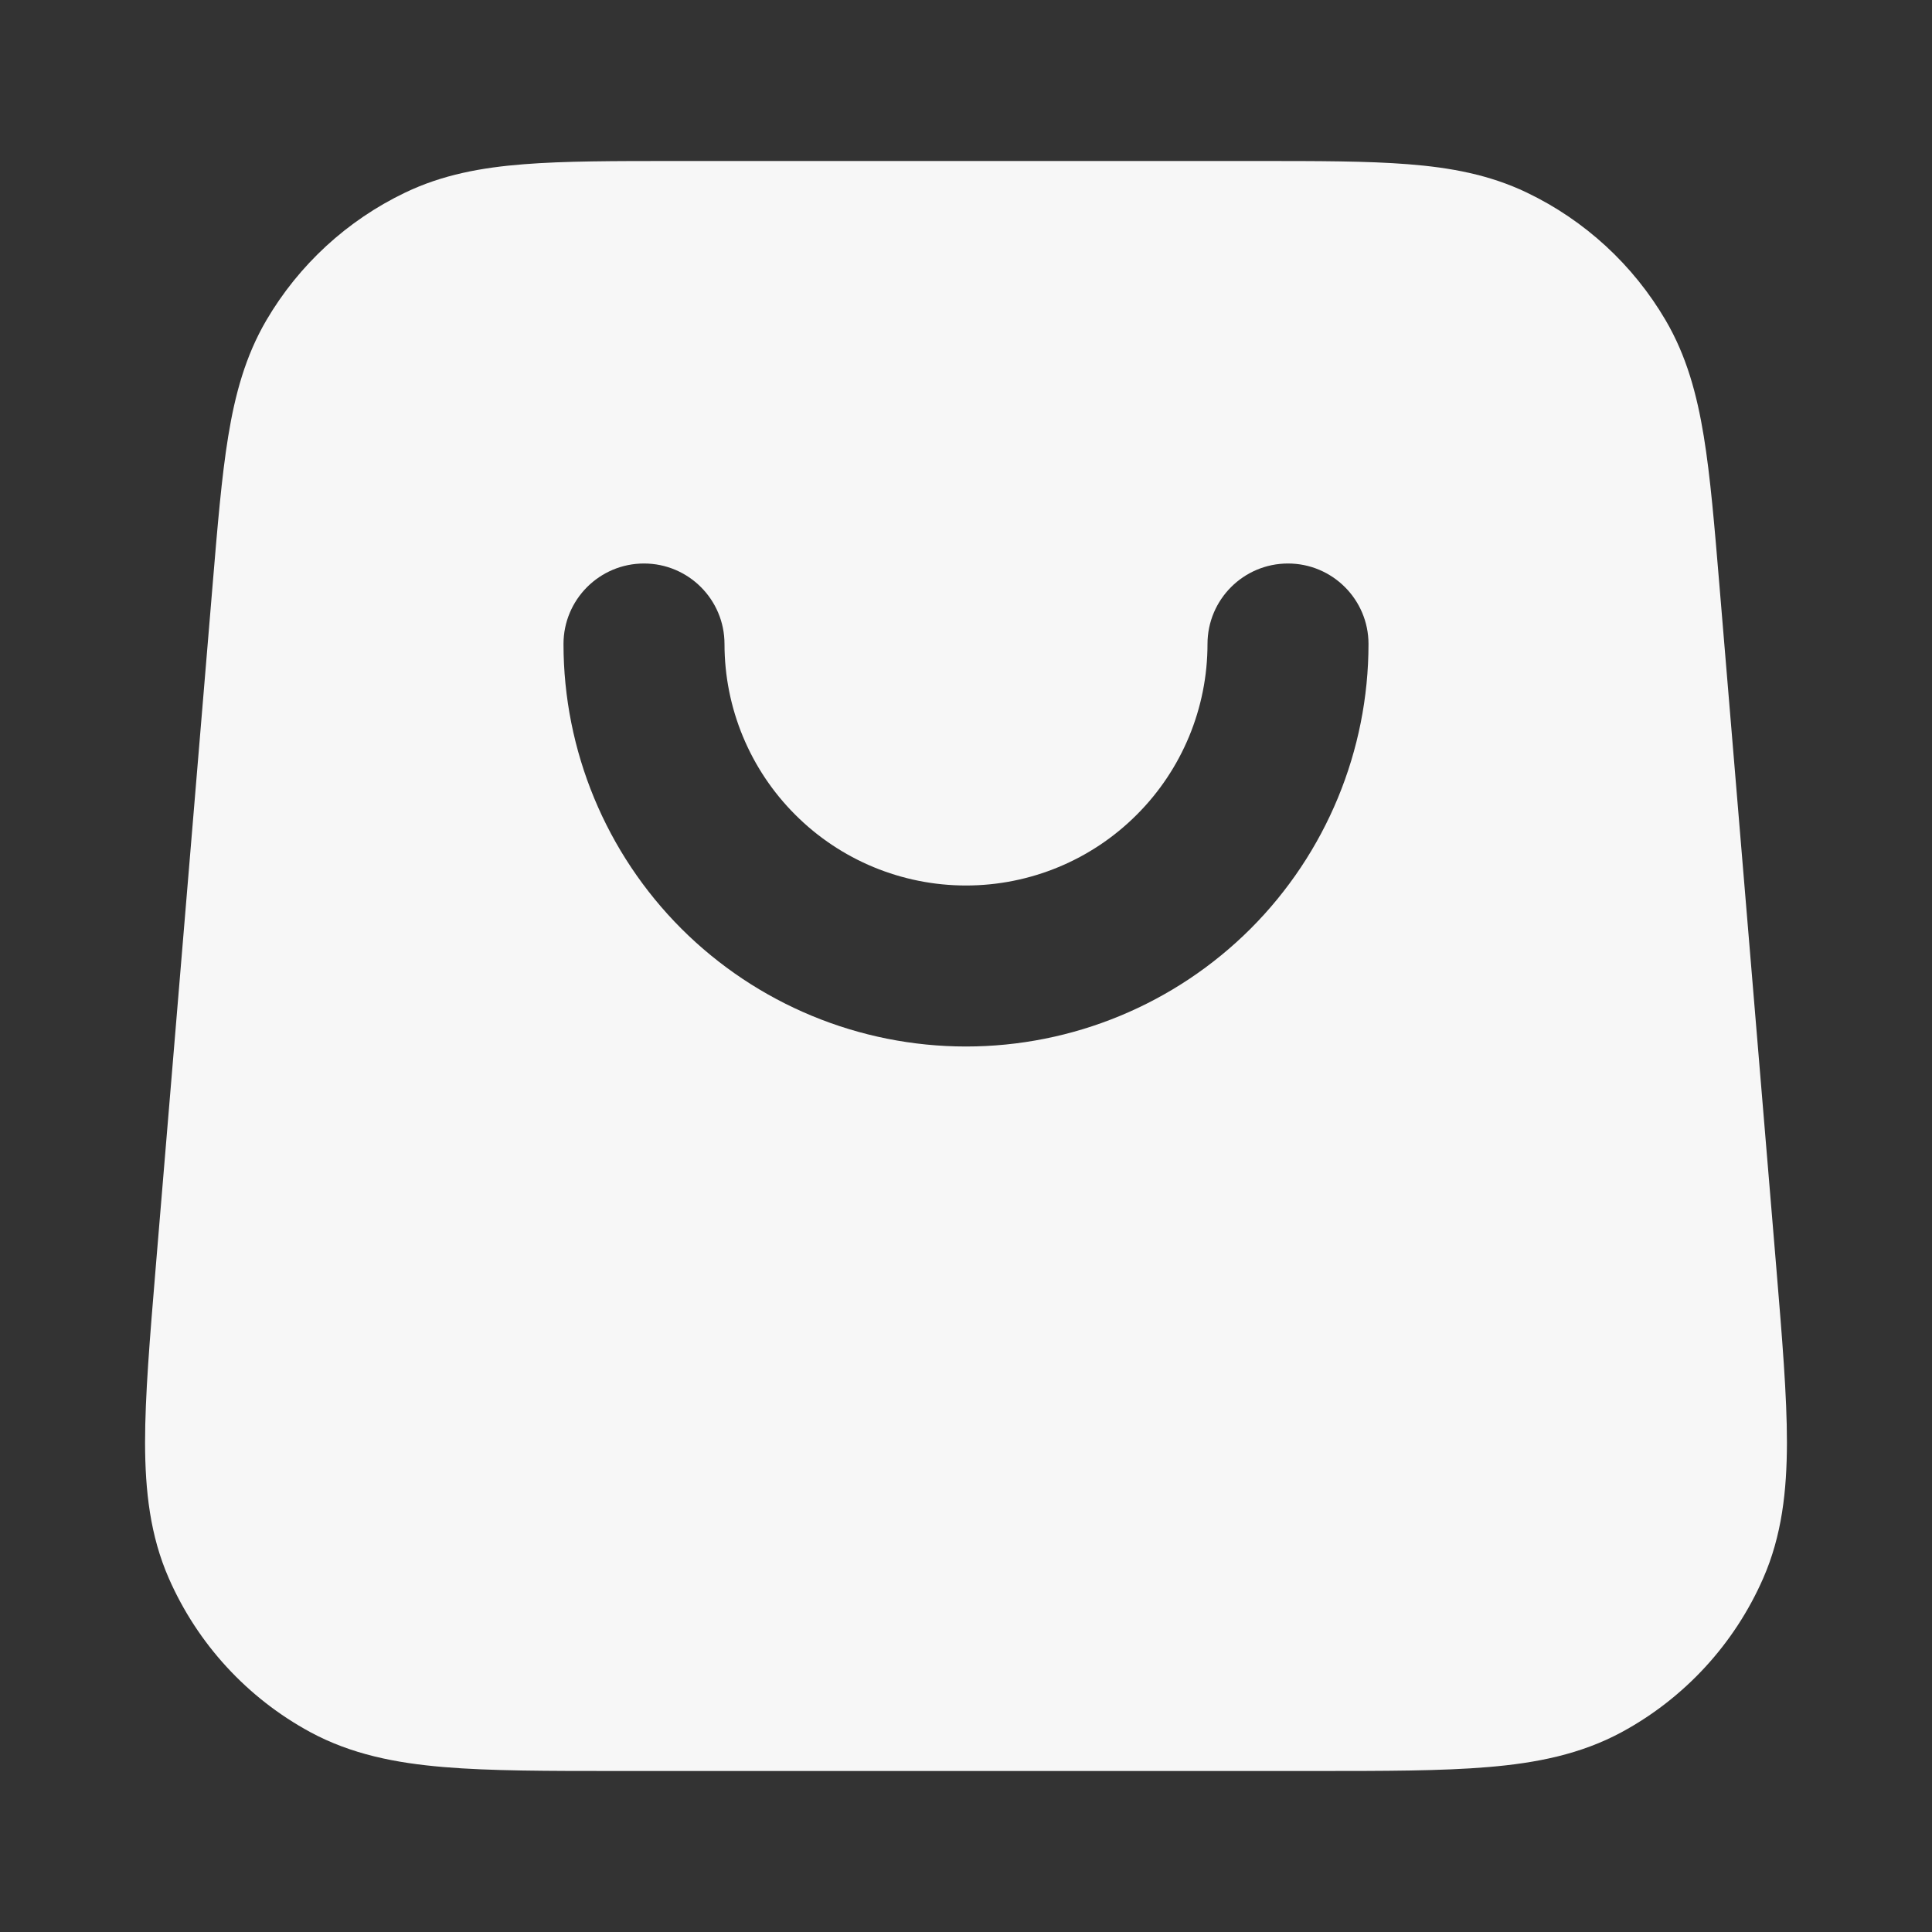 <svg width="24" height="24" xmlns="http://www.w3.org/2000/svg" viewBox="0 0 24 24"><rect x="0" y="0" width="24" height="24" fill="#333333" stroke="none"/><title>shopping bag 03</title><g fill="none" class="nc-icon-wrapper"><path fill-rule="evenodd" clip-rule="evenodd" d="M8.377 2H15.623C16.368 2 16.986 2 17.491 2.04C18.018 2.081 18.503 2.17 18.966 2.392C19.687 2.737 20.288 3.29 20.692 3.98C20.951 4.423 21.08 4.899 21.165 5.42C21.247 5.921 21.298 6.536 21.36 7.279L22.067 15.761C22.139 16.627 22.198 17.339 22.198 17.919C22.197 18.52 22.135 19.077 21.903 19.606C21.546 20.421 20.927 21.094 20.144 21.518C19.636 21.792 19.087 21.901 18.488 21.951C17.91 22 17.195 22 16.327 22H7.673C6.805 22 6.09 22 5.512 21.951C4.913 21.901 4.364 21.792 3.856 21.518C3.073 21.094 2.454 20.421 2.097 19.606C1.865 19.077 1.803 18.52 1.802 17.919C1.802 17.339 1.861 16.627 1.933 15.761L2.64 7.279C2.702 6.536 2.753 5.921 2.835 5.42C2.92 4.899 3.049 4.423 3.308 3.98C3.712 3.29 4.313 2.737 5.034 2.392C5.497 2.17 5.982 2.081 6.509 2.04C7.014 2 7.632 2 8.377 2ZM9 8C9 7.448 8.552 7 8 7C7.448 7 7 7.448 7 8C7 9.326 7.527 10.598 8.464 11.536C9.402 12.473 10.674 13 12 13C13.326 13 14.598 12.473 15.536 11.536C16.473 10.598 17 9.326 17 8C17 7.448 16.552 7 16 7C15.448 7 15 7.448 15 8C15 8.796 14.684 9.559 14.121 10.121C13.559 10.684 12.796 11 12 11C11.204 11 10.441 10.684 9.879 10.121C9.316 9.559 9 8.796 9 8Z" fill="#F7F7F7"></path></g></svg>